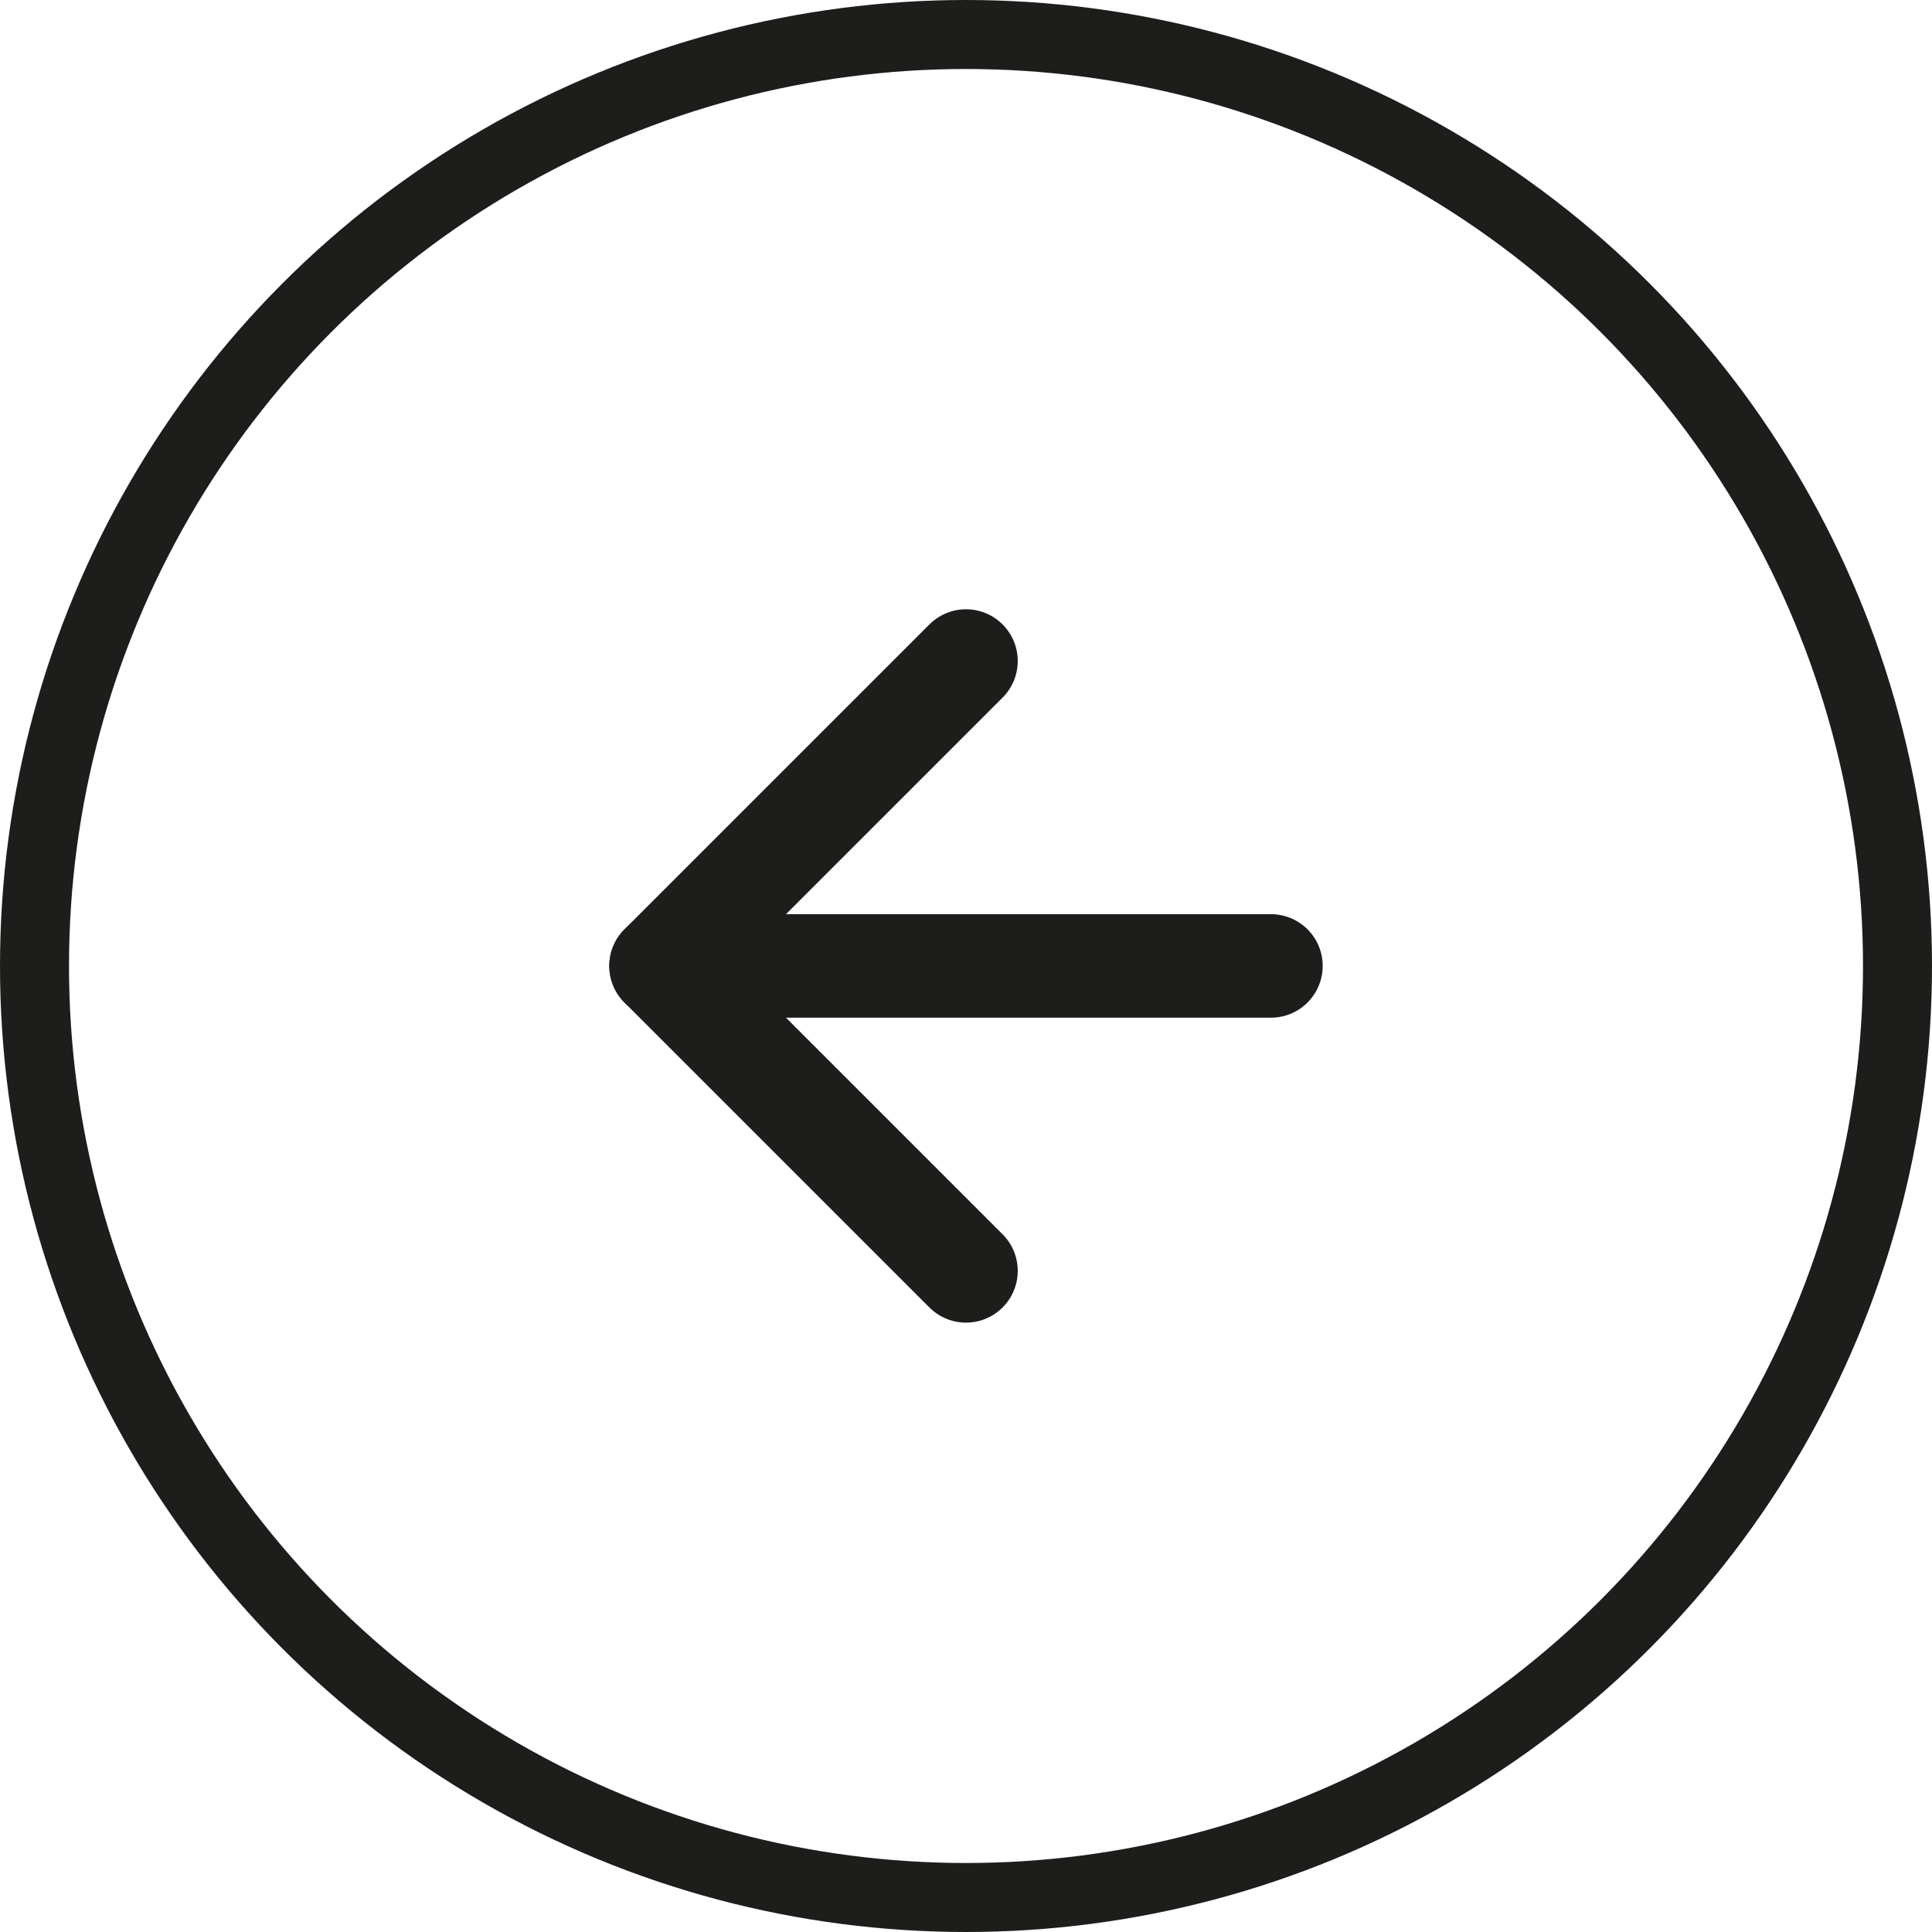<svg width="56" height="56" viewBox="0 0 56 56" fill="none" xmlns="http://www.w3.org/2000/svg">
<circle cx="28" cy="28" r="27" transform="matrix(-1 0 0 1 56 0)" stroke="#1D1D1B" stroke-width="2"/>
<g clip-path="url(#clip0_8013_2779)">
<path d="M36.839 27.998H19.161" stroke="#1D1D1B" stroke-width="3" stroke-linecap="round" stroke-linejoin="round"/>
<path d="M28 19.16L19.161 27.998L28 36.837" stroke="#1D1D1B" stroke-width="3" stroke-linecap="round" stroke-linejoin="round"/>
</g>
<defs>
<clipPath id="clip0_8013_2779">
<rect width="30" height="30" fill="white" transform="matrix(-0.707 0.707 0.707 0.707 28 6.785)"/>
</clipPath>
</defs>
</svg>
